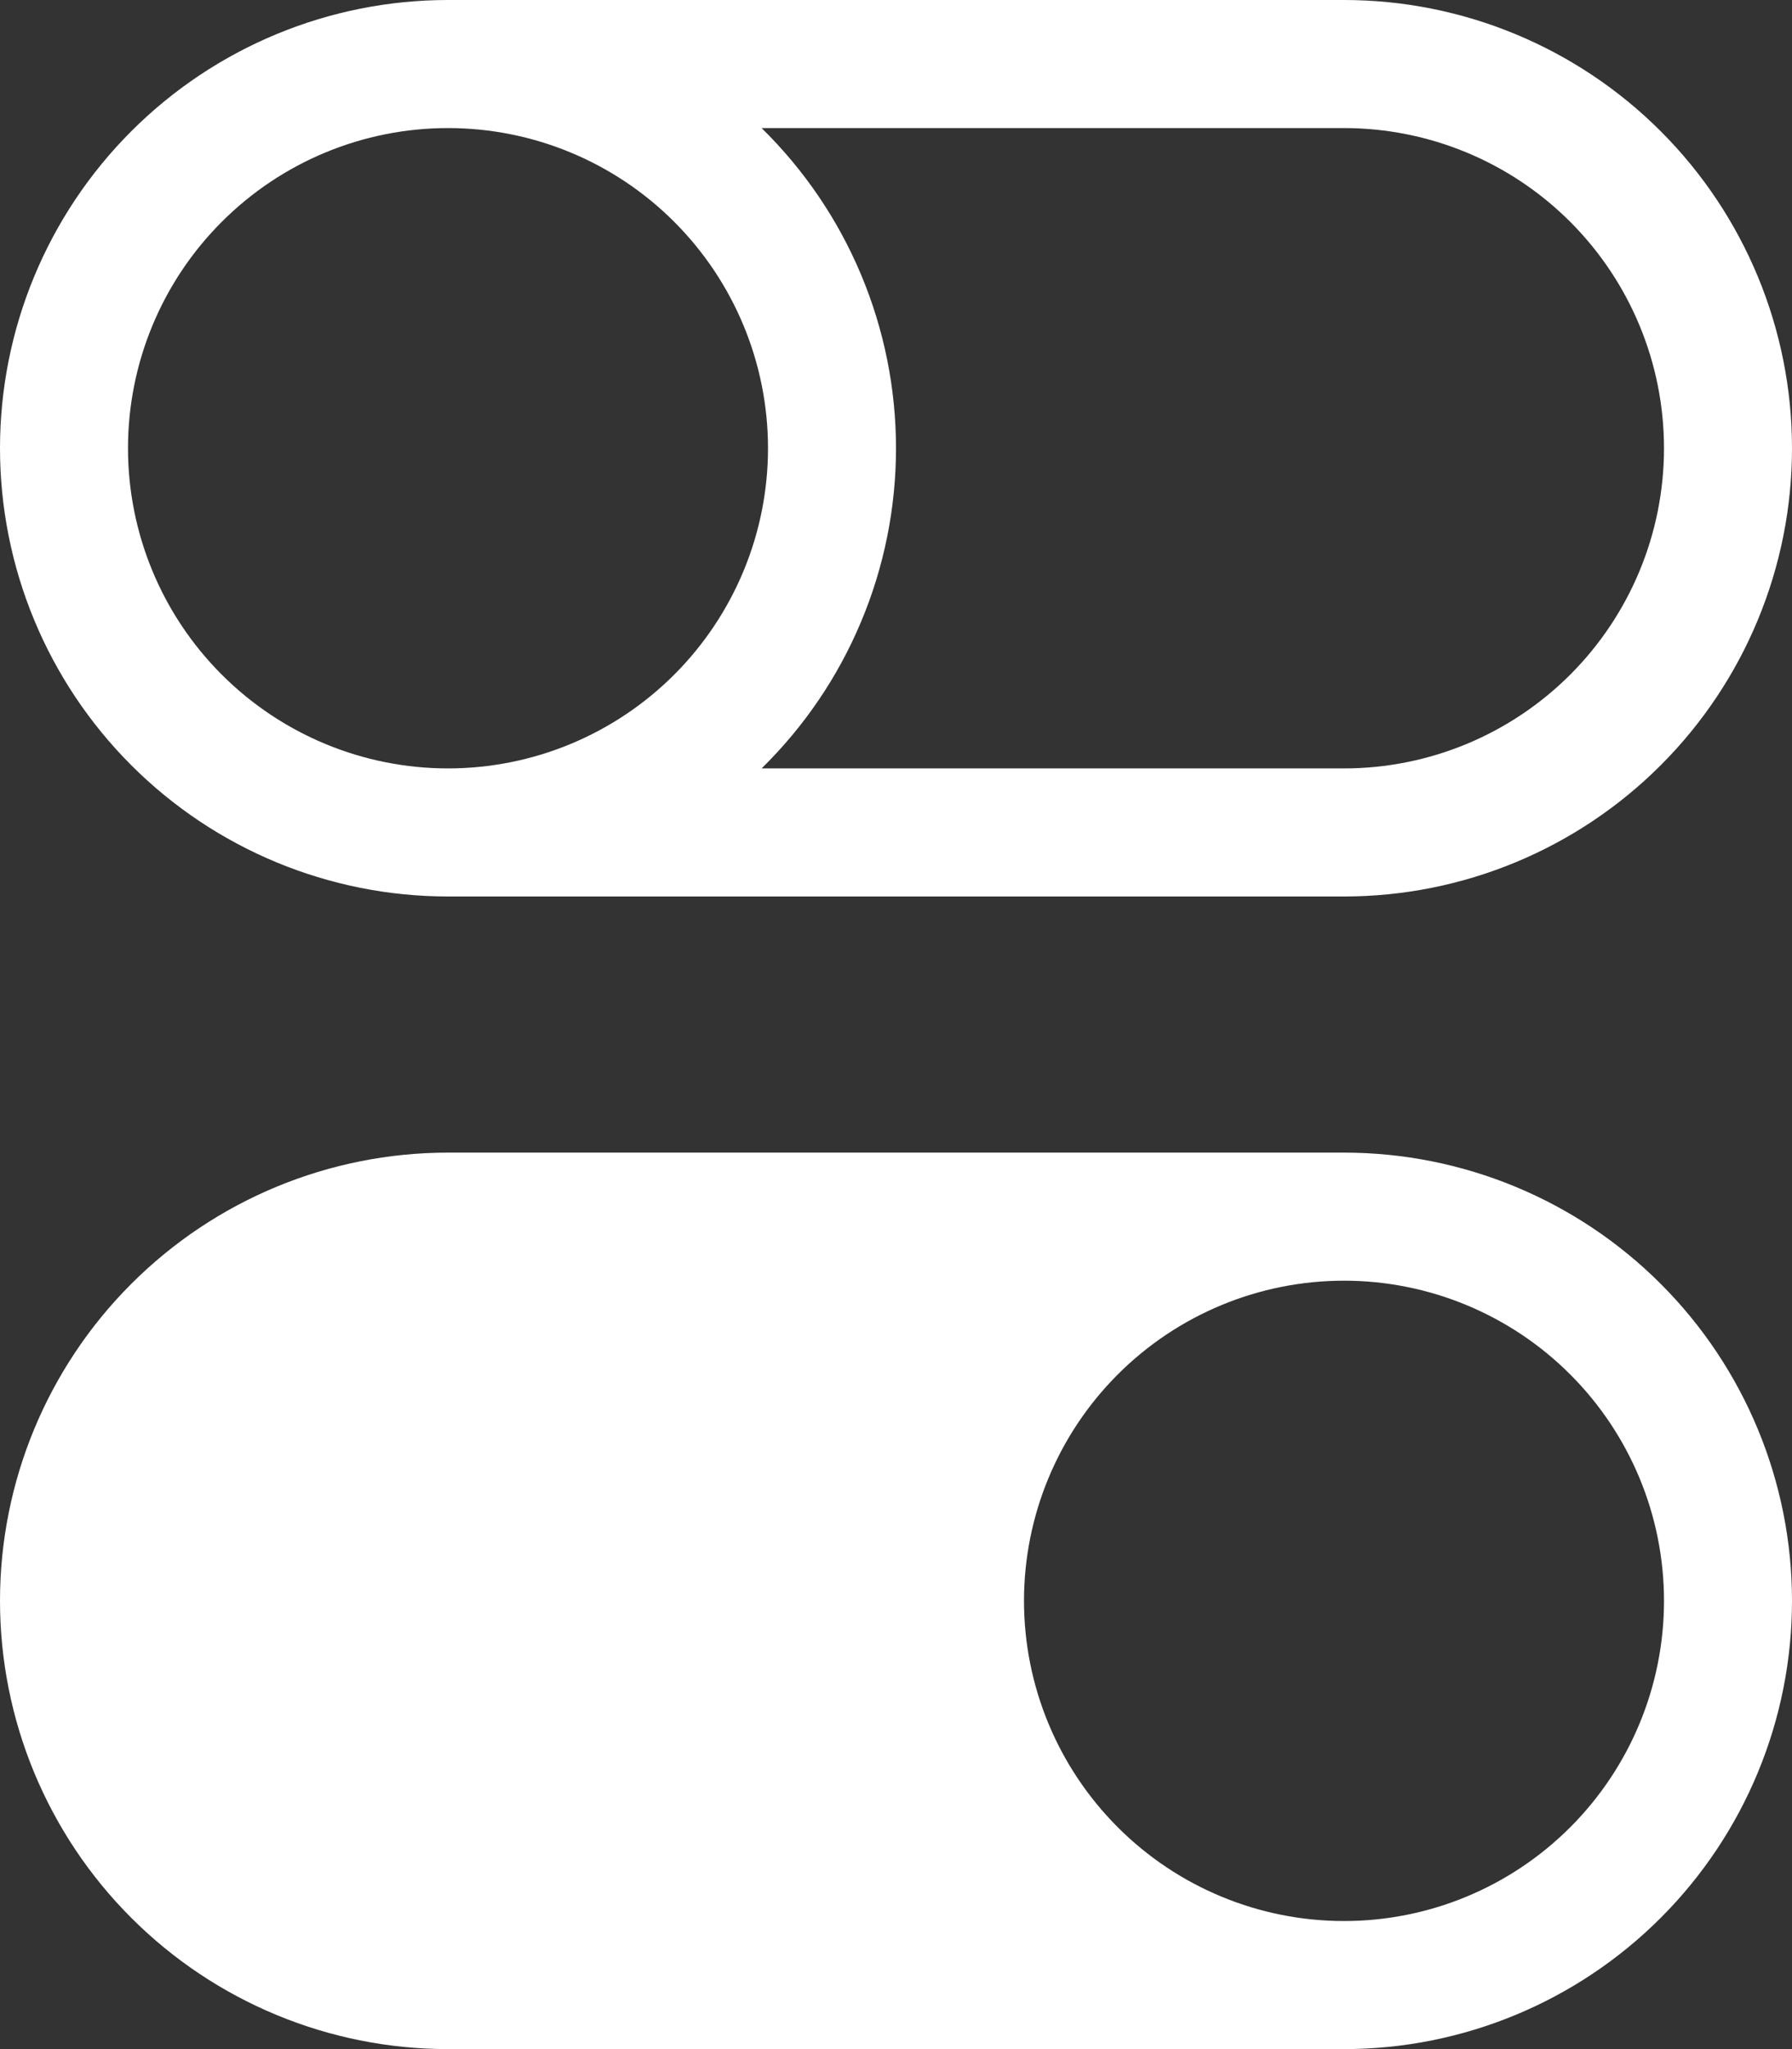 <svg width="35" height="40" viewBox="0 0 35 40" fill="none" xmlns="http://www.w3.org/2000/svg">
  <rect x="0" y="0" width="35" height="40" fill="#333333" stroke="none"/>
  <path d="M8.75 22.5C6.429 22.5 4.204 23.422 2.563 25.063C0.922 26.704 0 28.929 0 31.25C0 33.571 0.922 35.796 2.563 37.437C4.204 39.078 6.429 40 8.75 40H26.25C28.571 40 30.796 39.078 32.437 37.437C34.078 35.796 35 33.571 35 31.25C35 28.929 34.078 26.704 32.437 25.063C30.796 23.422 28.571 22.5 26.25 22.5H8.75ZM26.25 37.5C24.592 37.5 23.003 36.842 21.831 35.669C20.659 34.497 20 32.908 20 31.25C20 29.592 20.659 28.003 21.831 26.831C23.003 25.659 24.592 25 26.25 25C27.908 25 29.497 25.659 30.669 26.831C31.841 28.003 32.5 29.592 32.5 31.25C32.5 32.908 31.841 34.497 30.669 35.669C29.497 36.842 27.908 37.5 26.25 37.5ZM8.75 2.5C7.092 2.5 5.503 3.158 4.331 4.331C3.158 5.503 2.5 7.092 2.5 8.75C2.5 10.408 3.158 11.997 4.331 13.169C5.503 14.341 7.092 15 8.75 15C10.408 15 11.997 14.341 13.169 13.169C14.341 11.997 15 10.408 15 8.75C15 7.092 14.341 5.503 13.169 4.331C11.997 3.158 10.408 2.5 8.75 2.5ZM14.875 2.5C15.706 3.315 16.367 4.287 16.817 5.36C17.268 6.434 17.5 7.586 17.5 8.75C17.5 9.914 17.268 11.066 16.817 12.139C16.367 13.213 15.706 14.185 14.875 15H26.25C27.908 15 29.497 14.341 30.669 13.169C31.841 11.997 32.5 10.408 32.5 8.75C32.5 7.092 31.841 5.503 30.669 4.331C29.497 3.158 27.908 2.5 26.25 2.5H14.875ZM8.75 0H26.25C28.571 0 30.796 0.922 32.437 2.563C34.078 4.204 35 6.429 35 8.75C35 11.071 34.078 13.296 32.437 14.937C30.796 16.578 28.571 17.5 26.25 17.5H8.75C6.429 17.5 4.204 16.578 2.563 14.937C0.922 13.296 0 11.071 0 8.75C0 6.429 0.922 4.204 2.563 2.563C4.204 0.922 6.429 0 8.75 0Z" fill="white"/>
</svg>
